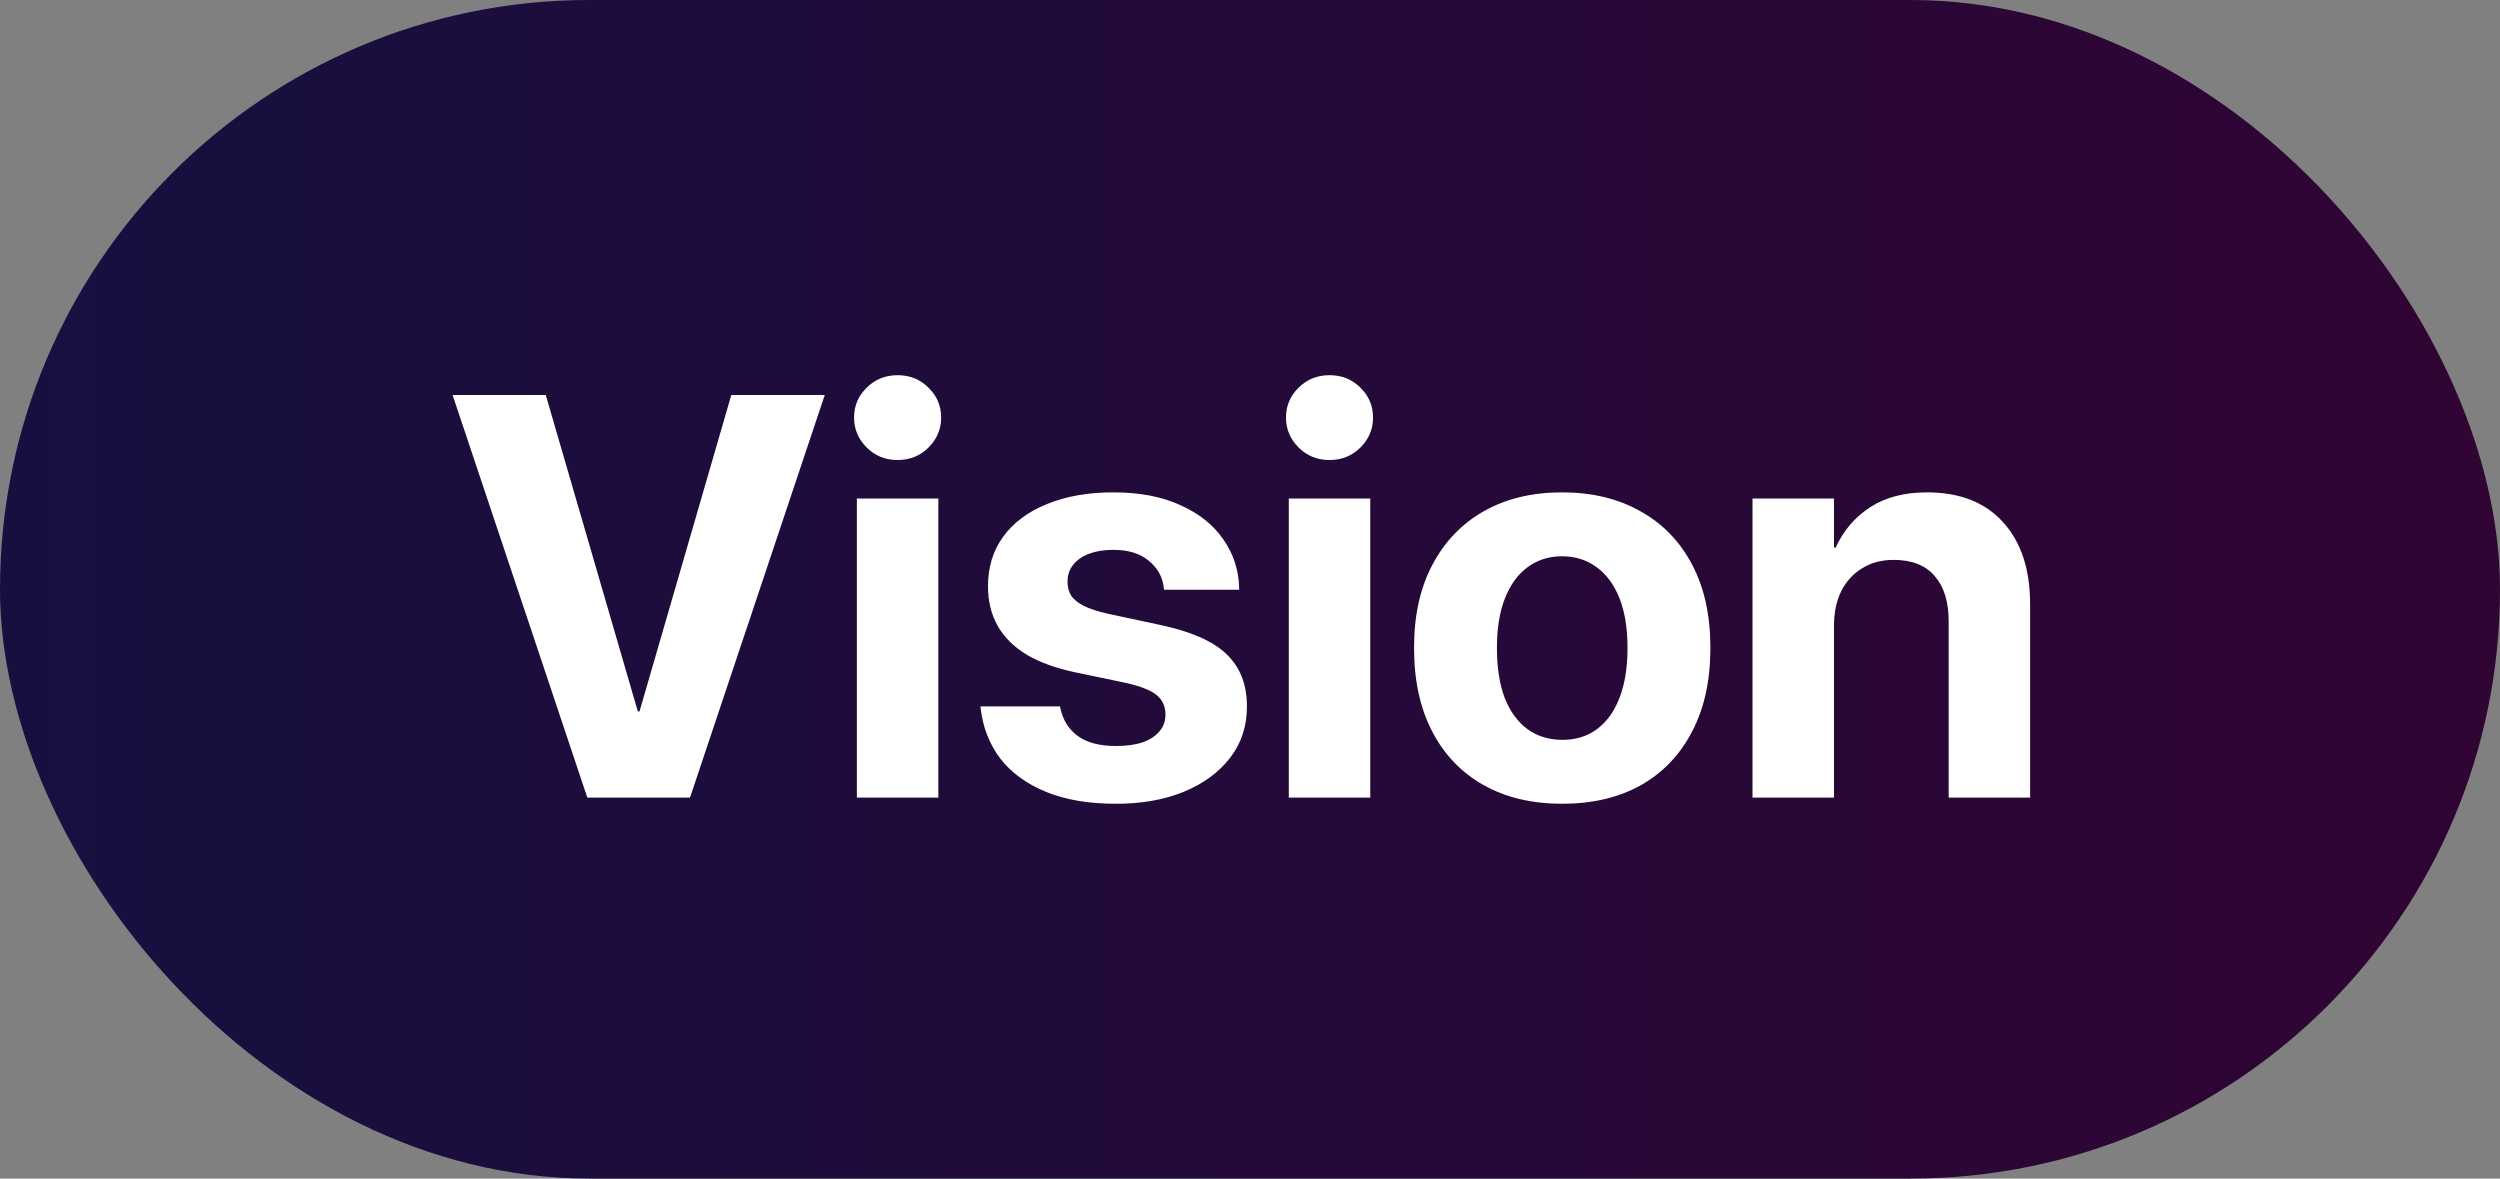 <svg width="210" height="99" viewBox="0 0 210 99" fill="none" xmlns="http://www.w3.org/2000/svg">
<rect x="0" y="0" width="210" height="99" fill="#808080" stroke="none"/>
<rect width="210" height="99" rx="49.5" fill="url(#paint0_linear_2002_14)"/>
<path d="M49.336 67L38.016 33.18H45.844L53.578 59.758H53.719L61.43 33.18H69.281L57.961 67H49.336ZM71.977 67V41.875H78.82V67H71.977ZM75.398 38.641C74.367 38.641 73.5 38.289 72.797 37.586C72.094 36.883 71.742 36.047 71.742 35.078C71.742 34.094 72.094 33.258 72.797 32.57C73.5 31.867 74.367 31.516 75.398 31.516C76.43 31.516 77.297 31.867 78 32.57C78.703 33.258 79.055 34.094 79.055 35.078C79.055 36.047 78.703 36.883 78 37.586C77.297 38.289 76.43 38.641 75.398 38.641ZM93.75 67.516C91.438 67.516 89.469 67.18 87.844 66.508C86.219 65.836 84.945 64.906 84.023 63.719C83.117 62.516 82.57 61.125 82.383 59.547L82.359 59.336H89.039L89.086 59.547C89.305 60.531 89.797 61.297 90.562 61.844C91.328 62.391 92.391 62.664 93.75 62.664C94.625 62.664 95.367 62.562 95.977 62.359C96.586 62.141 97.055 61.836 97.383 61.445C97.727 61.055 97.898 60.586 97.898 60.039V60.016C97.898 59.344 97.656 58.805 97.172 58.398C96.688 57.992 95.828 57.648 94.594 57.367L90.328 56.477C88.703 56.133 87.344 55.641 86.25 55C85.172 54.344 84.359 53.539 83.812 52.586C83.266 51.617 82.992 50.508 82.992 49.258V49.234C82.992 47.625 83.422 46.234 84.281 45.062C85.141 43.891 86.359 42.984 87.938 42.344C89.531 41.688 91.391 41.359 93.516 41.359C95.734 41.359 97.617 41.719 99.164 42.438C100.727 43.141 101.922 44.094 102.75 45.297C103.594 46.5 104.039 47.836 104.086 49.305V49.539H97.781L97.758 49.352C97.648 48.445 97.227 47.695 96.492 47.102C95.773 46.492 94.781 46.188 93.516 46.188C92.734 46.188 92.055 46.297 91.477 46.516C90.898 46.734 90.453 47.047 90.141 47.453C89.828 47.844 89.672 48.312 89.672 48.859V48.883C89.672 49.305 89.773 49.688 89.977 50.031C90.195 50.359 90.555 50.648 91.055 50.898C91.555 51.148 92.227 51.367 93.07 51.555L97.336 52.469C99.977 53.016 101.867 53.836 103.008 54.93C104.164 56.023 104.742 57.492 104.742 59.336V59.359C104.742 61 104.273 62.43 103.336 63.648C102.398 64.867 101.102 65.82 99.445 66.508C97.805 67.18 95.906 67.516 93.75 67.516ZM108.258 67V41.875H115.102V67H108.258ZM111.68 38.641C110.648 38.641 109.781 38.289 109.078 37.586C108.375 36.883 108.023 36.047 108.023 35.078C108.023 34.094 108.375 33.258 109.078 32.57C109.781 31.867 110.648 31.516 111.68 31.516C112.711 31.516 113.578 31.867 114.281 32.57C114.984 33.258 115.336 34.094 115.336 35.078C115.336 36.047 114.984 36.883 114.281 37.586C113.578 38.289 112.711 38.641 111.68 38.641ZM131.227 67.516C128.68 67.516 126.477 66.992 124.617 65.945C122.758 64.898 121.32 63.398 120.305 61.445C119.289 59.492 118.781 57.156 118.781 54.438V54.391C118.781 51.688 119.297 49.367 120.328 47.43C121.359 45.477 122.805 43.977 124.664 42.93C126.523 41.883 128.703 41.359 131.203 41.359C133.719 41.359 135.906 41.883 137.766 42.93C139.641 43.961 141.094 45.453 142.125 47.406C143.156 49.344 143.672 51.672 143.672 54.391V54.438C143.672 57.172 143.156 59.516 142.125 61.469C141.109 63.422 139.672 64.922 137.812 65.969C135.953 67 133.758 67.516 131.227 67.516ZM131.25 62.148C132.359 62.148 133.32 61.852 134.133 61.258C134.961 60.648 135.594 59.773 136.031 58.633C136.484 57.477 136.711 56.078 136.711 54.438V54.391C136.711 52.766 136.484 51.383 136.031 50.242C135.578 49.102 134.938 48.234 134.109 47.641C133.281 47.031 132.312 46.727 131.203 46.727C130.109 46.727 129.148 47.031 128.32 47.641C127.508 48.234 126.875 49.102 126.422 50.242C125.969 51.383 125.742 52.766 125.742 54.391V54.438C125.742 56.078 125.961 57.477 126.398 58.633C126.852 59.773 127.492 60.648 128.32 61.258C129.148 61.852 130.125 62.148 131.25 62.148ZM147.211 67V41.875H154.055V46H154.195C154.852 44.562 155.82 43.43 157.102 42.602C158.383 41.773 159.969 41.359 161.859 41.359C164.625 41.359 166.758 42.195 168.258 43.867C169.773 45.523 170.531 47.828 170.531 50.781V67H163.688V52.188C163.688 50.547 163.297 49.281 162.516 48.391C161.75 47.484 160.602 47.031 159.07 47.031C158.055 47.031 157.172 47.266 156.422 47.734C155.672 48.188 155.086 48.828 154.664 49.656C154.258 50.484 154.055 51.453 154.055 52.562V67H147.211Z" fill="white"/>
<defs>
<linearGradient id="paint0_linear_2002_14" x1="210" y1="49.5" x2="0" y2="49.5" gradientUnits="userSpaceOnUse">
<stop offset="0" stop-color="#300433"/>
<stop offset="1" stop-color="#161040"/>
</linearGradient>
</defs>
</svg>
